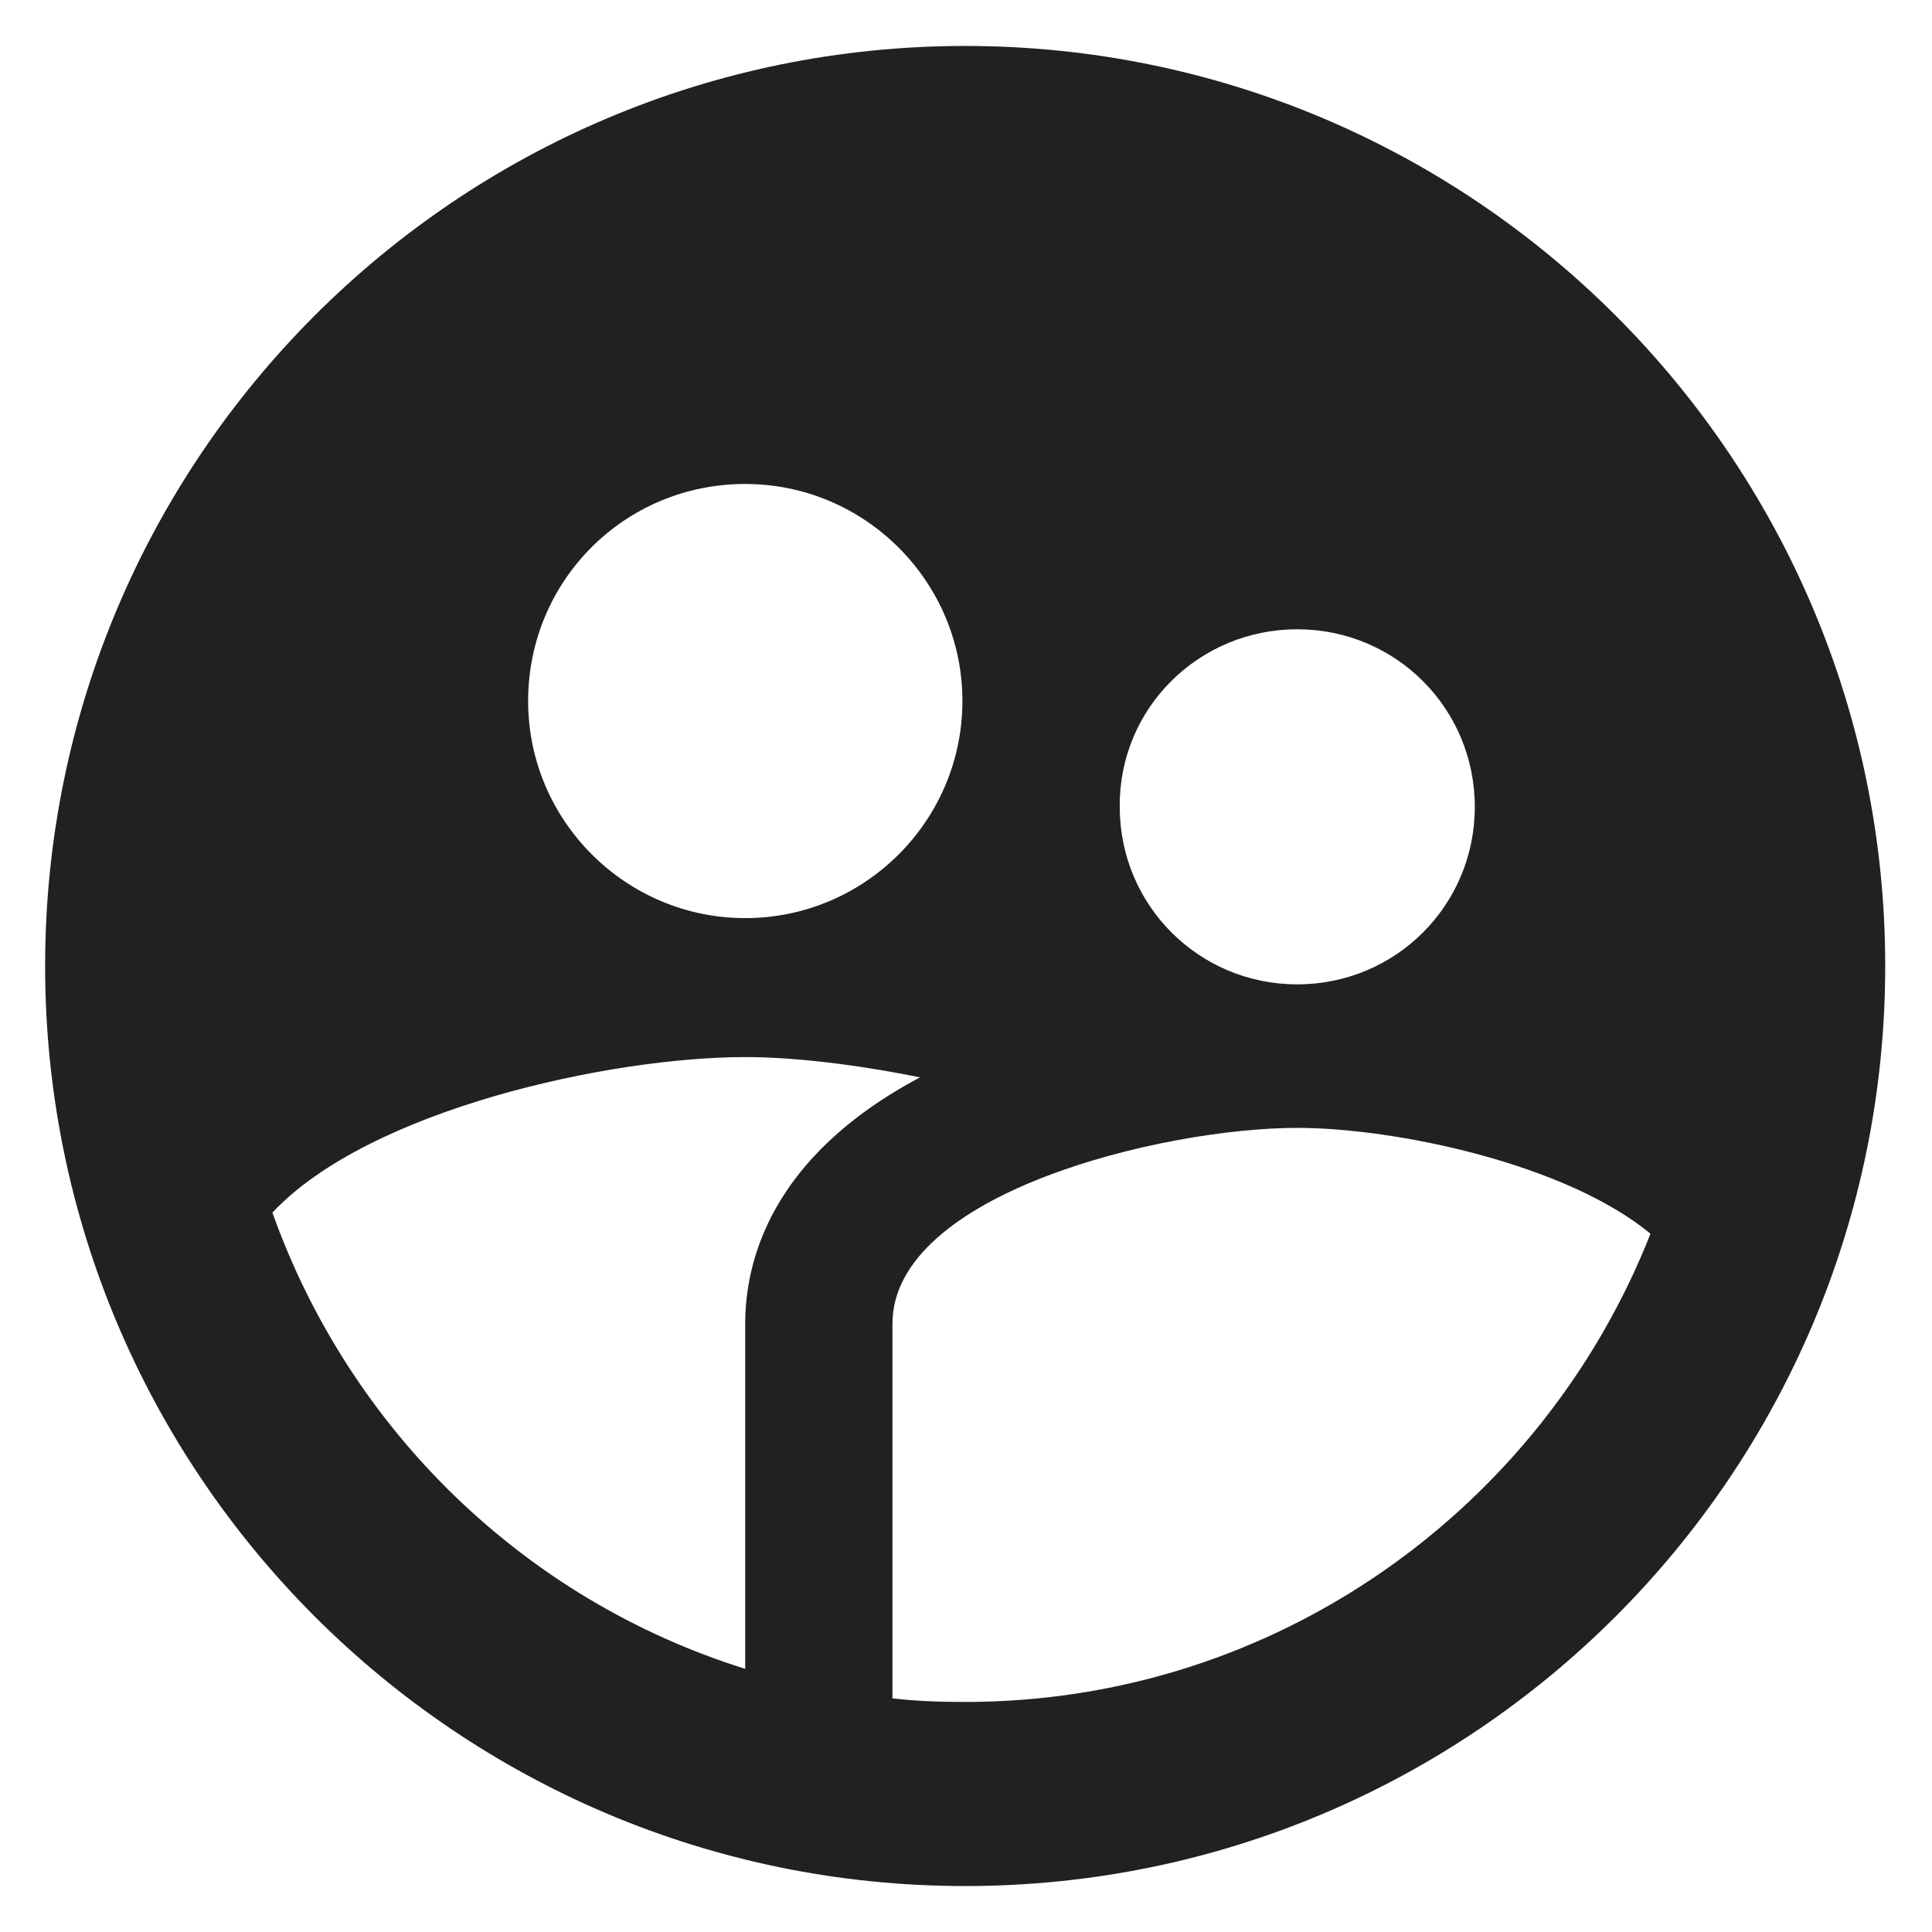 <svg width="14" height="14" viewBox="0 0 14 14" fill="none" xmlns="http://www.w3.org/2000/svg">
<path d="M6.994 0.333C3.314 0.333 0.327 3.32 0.327 7C0.327 10.68 3.314 13.667 6.994 13.667C10.674 13.667 13.661 10.68 13.661 7C13.661 3.32 10.674 0.333 6.994 0.333ZM9.4 4.56C10.114 4.56 10.687 5.133 10.687 5.847C10.687 6.56 10.114 7.133 9.4 7.133C8.687 7.133 8.114 6.56 8.114 5.847C8.107 5.133 8.687 4.56 9.4 4.56ZM5.4 3.507C6.267 3.507 6.974 4.213 6.974 5.08C6.974 5.947 6.267 6.653 5.4 6.653C4.534 6.653 3.827 5.947 3.827 5.08C3.827 4.207 4.527 3.507 5.4 3.507ZM5.4 9.593V12.093C3.8 11.593 2.534 10.36 1.974 8.787C2.674 8.04 4.42 7.66 5.4 7.66C5.754 7.66 6.2 7.713 6.667 7.807C5.574 8.387 5.4 9.153 5.4 9.593ZM6.994 12.333C6.814 12.333 6.64 12.327 6.467 12.307V9.593C6.467 8.647 8.427 8.173 9.4 8.173C10.114 8.173 11.347 8.433 11.96 8.94C11.181 10.92 9.254 12.333 6.994 12.333Z" fill="#212121"/>
</svg>
